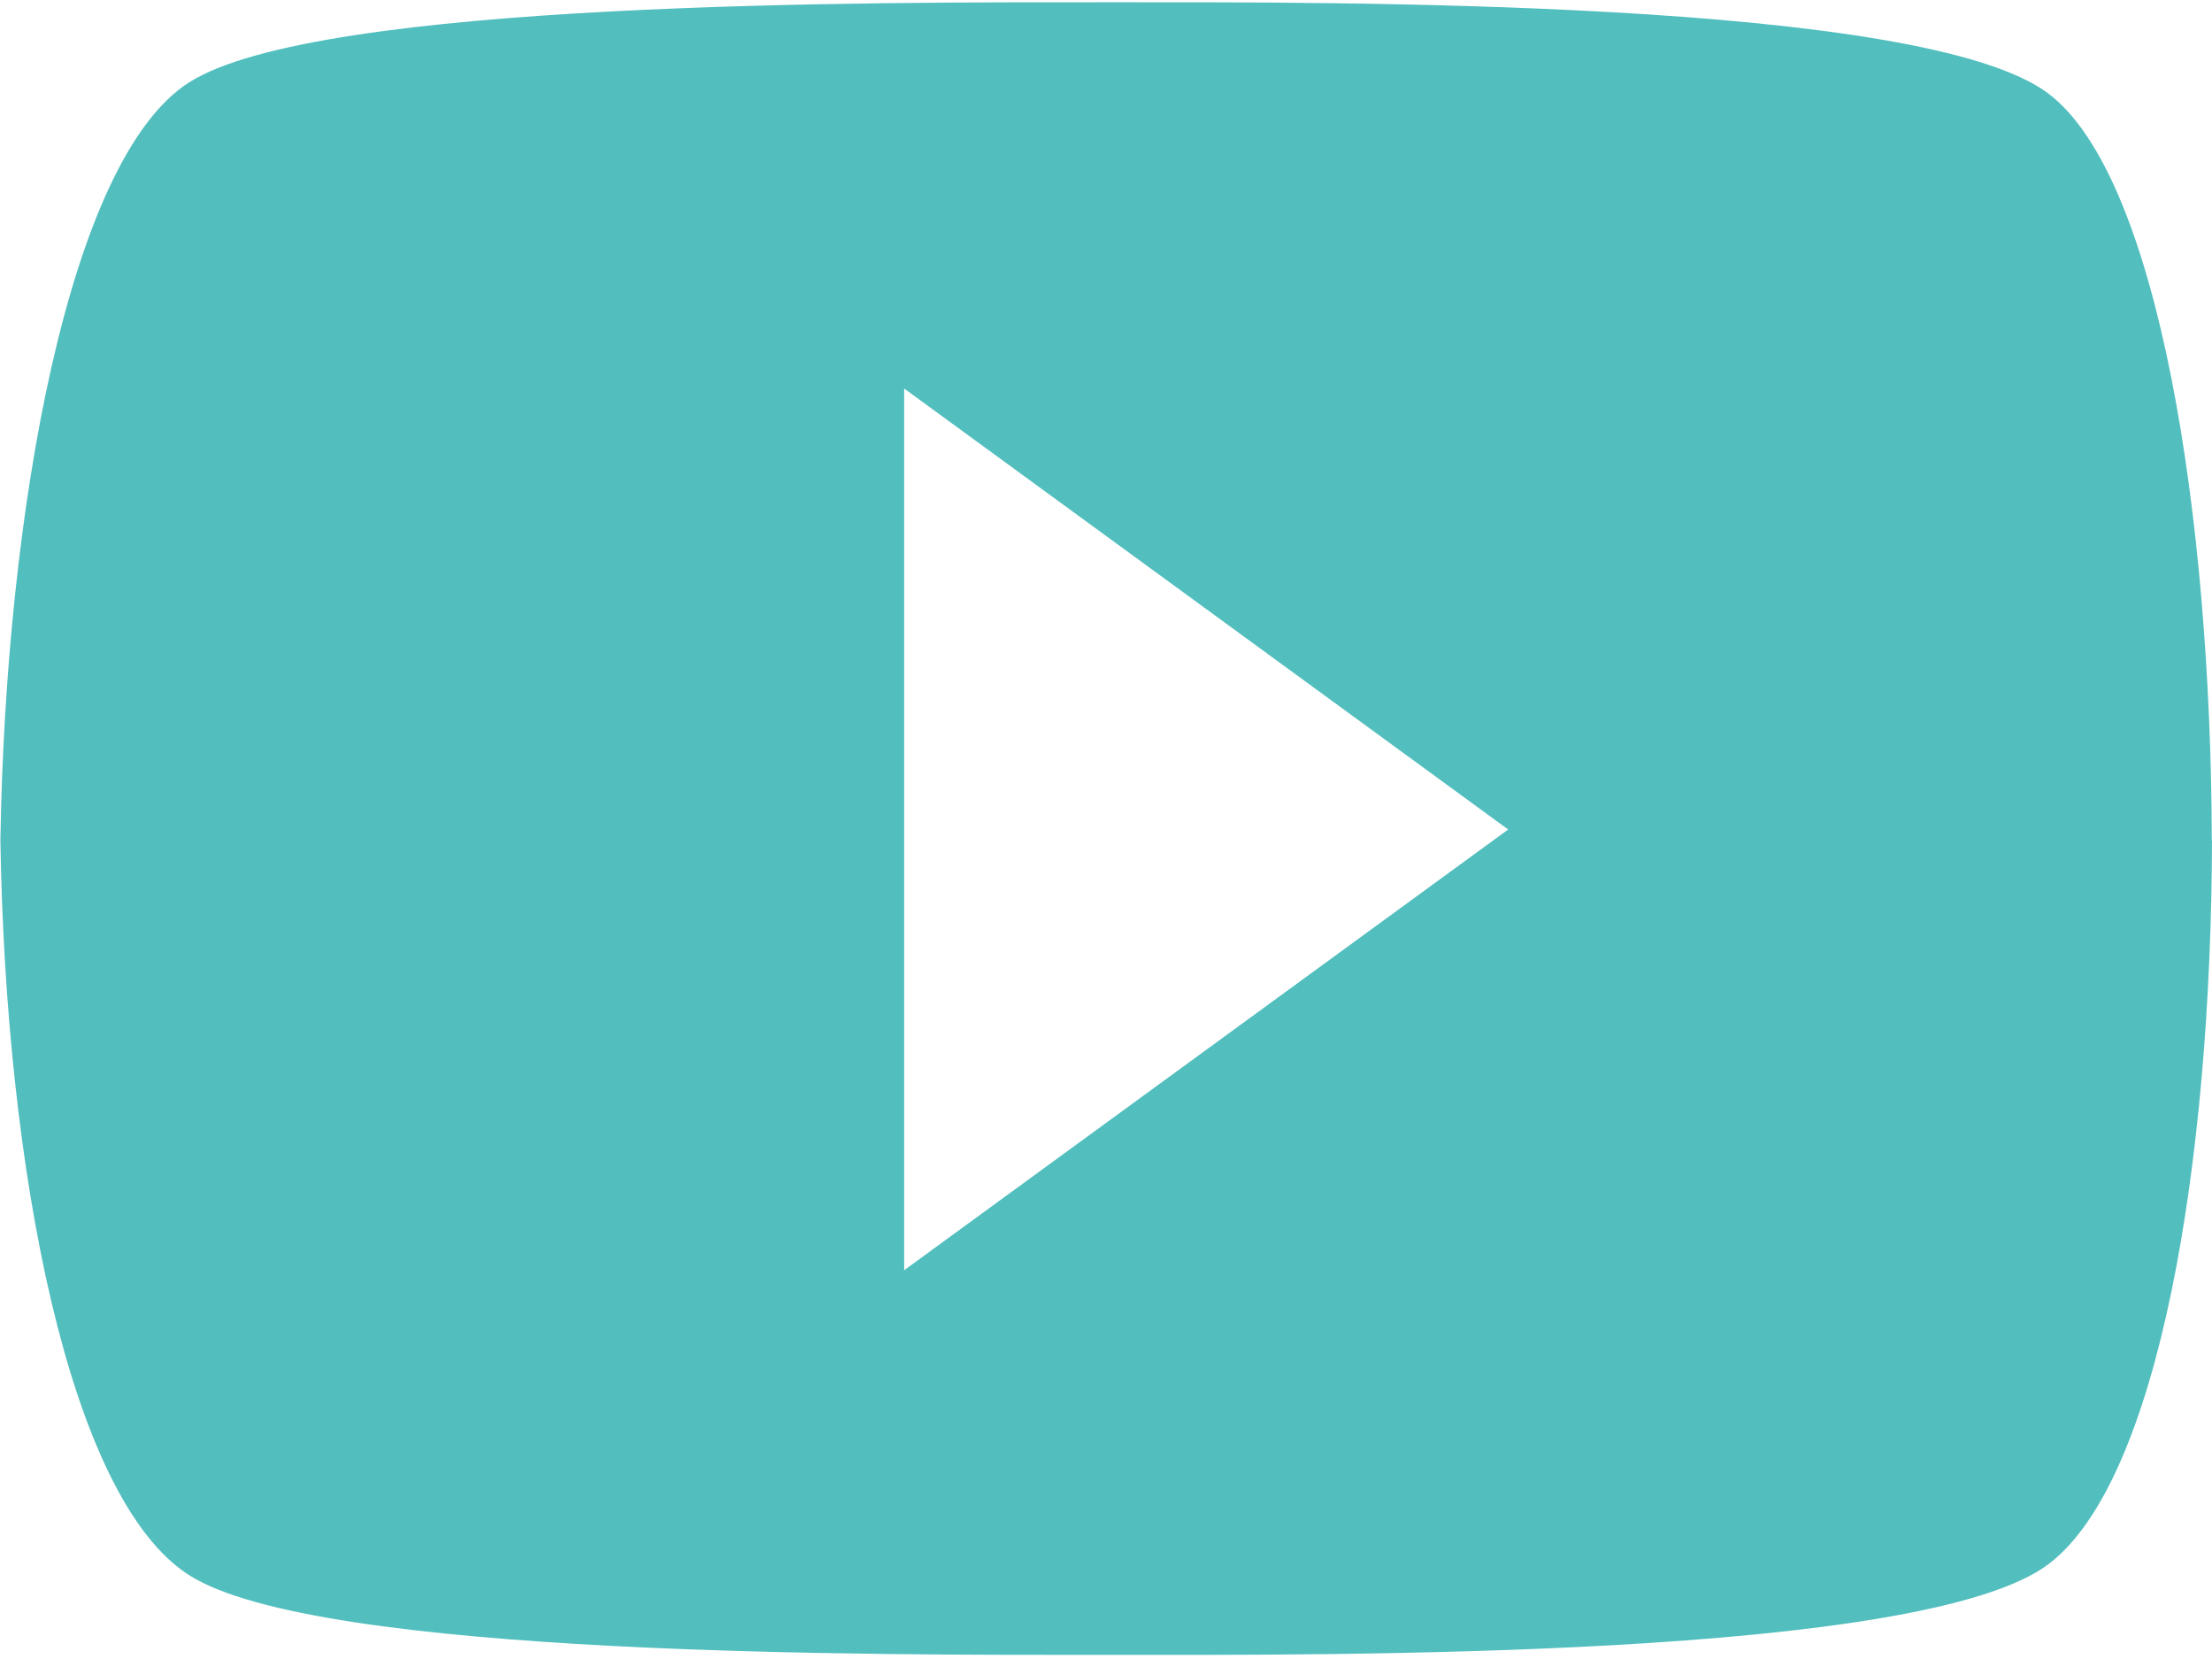 <svg xmlns="http://www.w3.org/2000/svg" width="44" height="33" viewBox="0 0 44 33">
  <defs>
    <style>
      .cls-1 {
        fill: #52bebe;
        fill-rule: evenodd;
      }
    </style>
  </defs>
  <path id="YouTube_icon" data-name="YouTube icon" class="cls-1" d="M44,16.716v0h0c-0.017,6.4-1.05,12.712-3.24,14.388-2.48,1.9-14.345,1.814-18.718,1.814-4.558,0-15.724.051-18.283-1.588C1.36,29.8.111,23.235,0.008,16.72h0V16.711h0C0.111,10.2,1.36,3.174,3.755,1.643,6.315,0,17.48.045,22.038,0.045c4.373,0,16.238-.074,18.718,1.824,2.191,1.676,3.223,8.442,3.24,14.842h0v0ZM17.985,7.728V25.267L30,16.5Z"/>
</svg>
